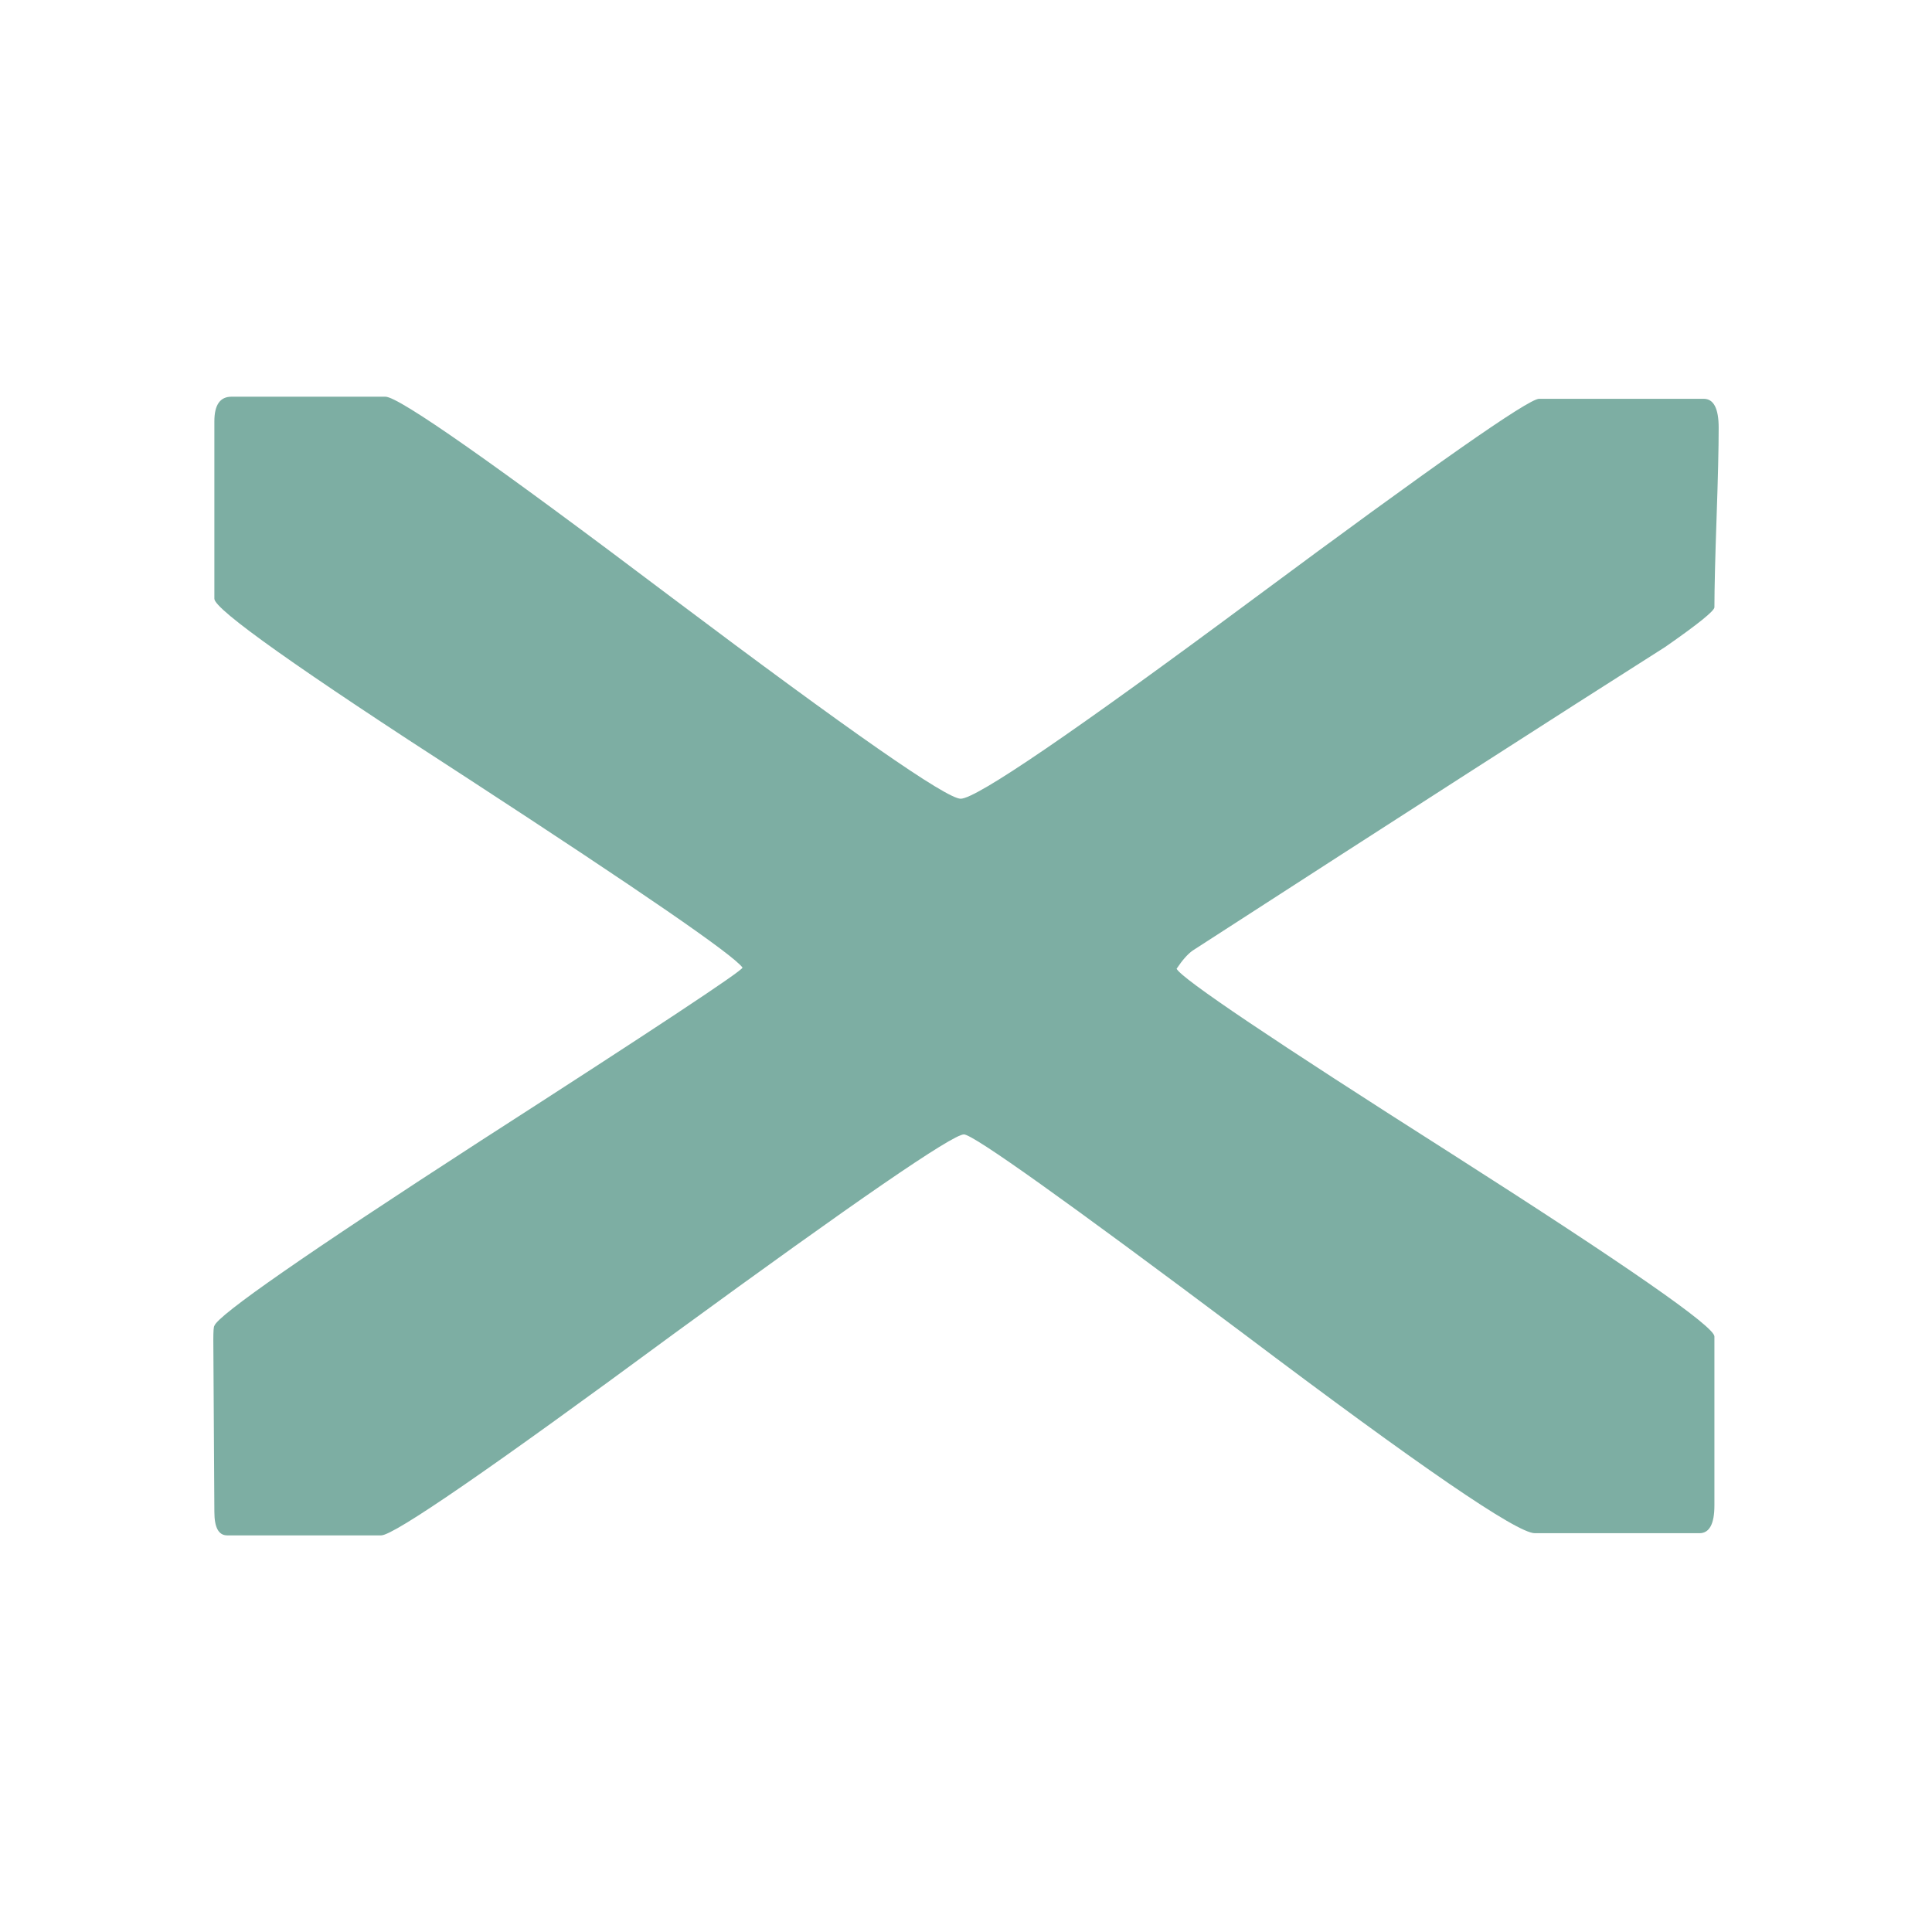 <svg xmlns="http://www.w3.org/2000/svg" viewBox="0 0 24 24"><path fill="#7daea3" d="M2.822 19.073q-.159 0-.159-.292l-.013-2.138q0-.16.013-.173.066-.2 3.307-2.298 3.24-2.085 3.254-2.152-.173-.239-3.413-2.35-3.148-2.033-3.148-2.232V5.233q0-.305.213-.305h1.912q.252 0 3.56 2.497 3.32 2.497 3.586 2.497.292 0 3.639-2.484t3.546-2.484h2.045q.186 0 .186.36 0 .37-.026 1.115t-.027 1.115q0 .067-.61.492-1.966 1.248-5.871 3.772-.093.066-.2.226.094.186 3.414 2.297 3.267 2.085 3.267 2.271v2.099q0 .345-.186.345h-2.045q-.332 0-3.626-2.484-3.294-2.47-3.466-2.47-.213 0-3.613 2.484-3.387 2.497-3.626 2.497z" aria-label="X"/></svg>

